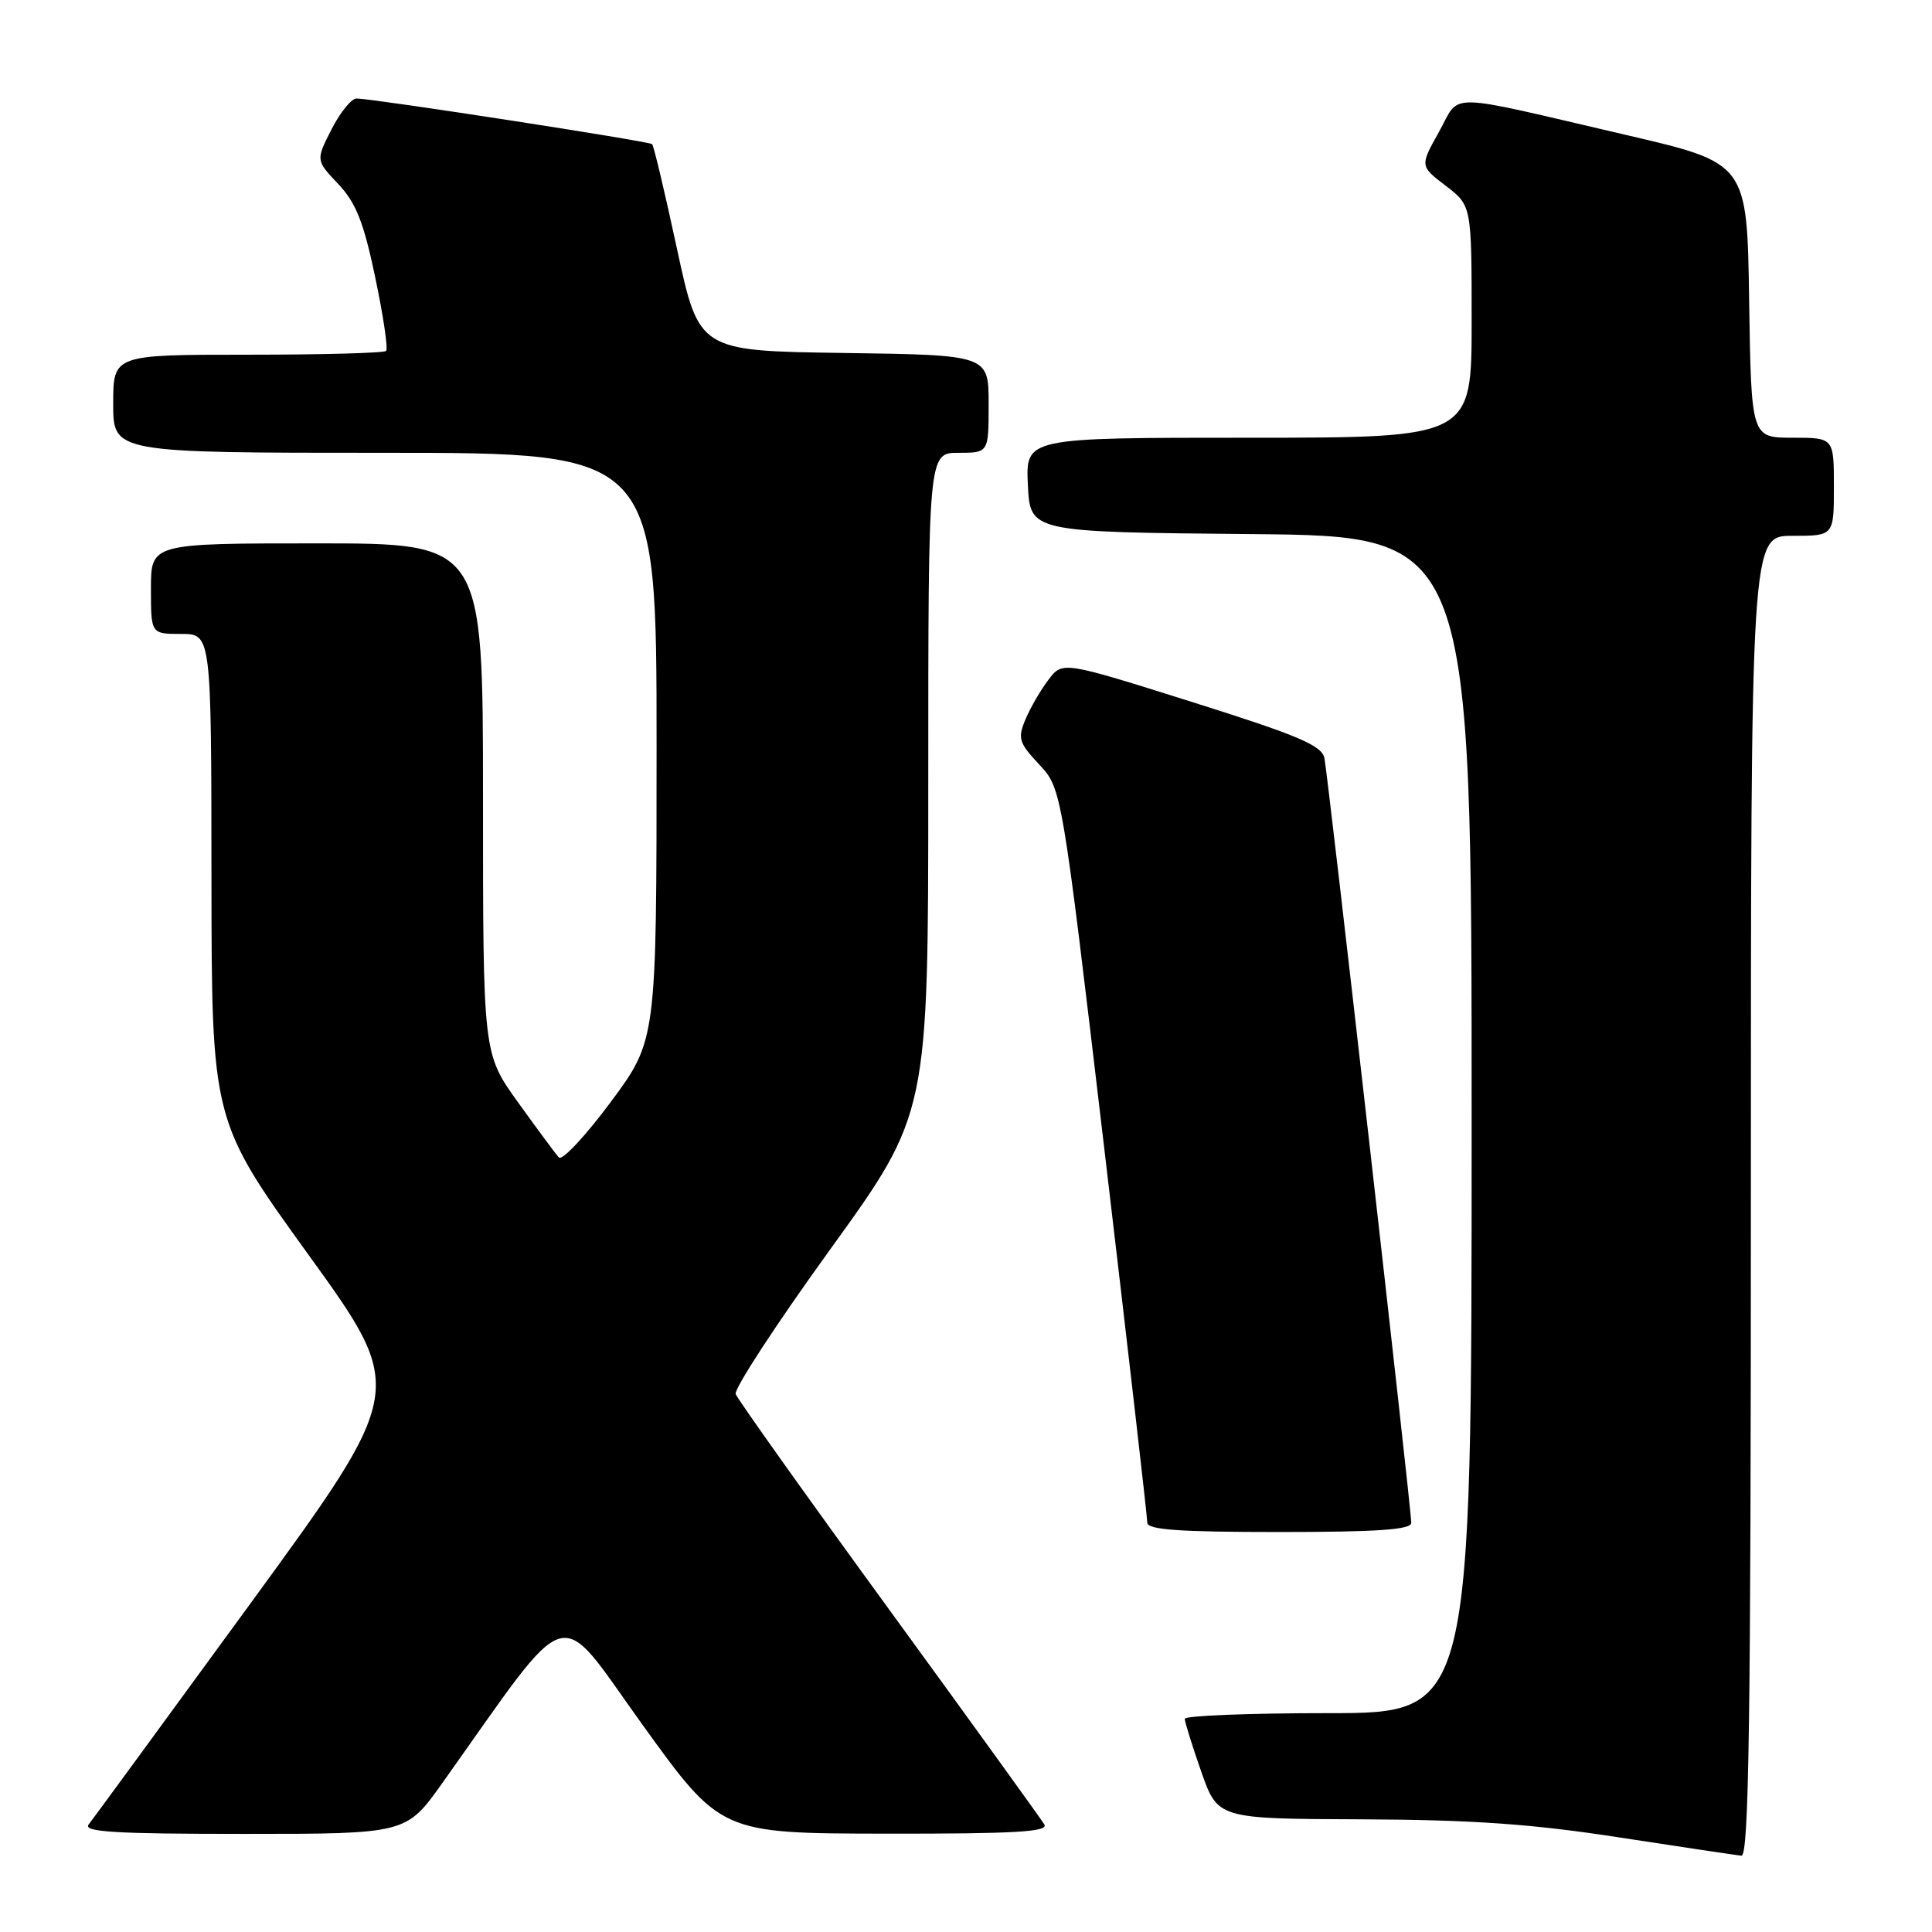 <?xml version="1.0" encoding="UTF-8" standalone="no"?>
<!DOCTYPE svg PUBLIC "-//W3C//DTD SVG 1.1//EN" "http://www.w3.org/Graphics/SVG/1.1/DTD/svg11.dtd" >
<svg xmlns="http://www.w3.org/2000/svg" xmlns:xlink="http://www.w3.org/1999/xlink" version="1.1" viewBox="0 0 256 256">
 <g >
 <path fill="currentColor"
d=" M 232.00 158.50 C 232.00 71.00 232.00 71.00 237.50 71.00 C 243.00 71.00 243.00 71.00 243.00 64.50 C 243.00 58.00 243.00 58.00 237.52 58.00 C 232.05 58.00 232.05 58.00 231.77 39.80 C 231.50 21.61 231.50 21.61 215.50 17.89 C 190.94 12.18 193.61 12.22 190.67 17.48 C 188.14 22.00 188.14 22.00 191.57 24.62 C 195.00 27.24 195.00 27.24 195.00 42.62 C 195.00 58.00 195.00 58.00 165.45 58.00 C 135.90 58.00 135.90 58.00 136.20 64.25 C 136.50 70.50 136.50 70.50 165.75 70.77 C 195.00 71.03 195.00 71.03 195.00 149.02 C 195.00 227.00 195.00 227.00 176.00 227.00 C 165.55 227.00 157.00 227.34 156.99 227.75 C 156.98 228.16 157.97 231.31 159.17 234.75 C 161.37 241.00 161.37 241.00 180.43 241.07 C 195.07 241.13 202.98 241.68 214.50 243.46 C 222.75 244.73 230.06 245.82 230.75 245.89 C 231.74 245.98 232.00 227.89 232.00 158.50 Z  M 58.62 236.25 C 76.08 211.70 73.54 212.44 85.10 228.49 C 95.50 242.93 95.50 242.93 117.31 242.97 C 134.49 242.99 138.96 242.73 138.38 241.75 C 137.97 241.06 128.70 228.22 117.78 213.22 C 106.85 198.22 97.72 185.39 97.48 184.72 C 97.24 184.05 102.88 175.41 110.02 165.53 C 123.00 147.56 123.00 147.56 123.00 103.78 C 123.00 60.00 123.00 60.00 127.00 60.00 C 131.00 60.00 131.00 60.00 131.00 53.52 C 131.00 47.04 131.00 47.04 111.81 46.77 C 92.62 46.50 92.62 46.50 89.71 33.00 C 88.11 25.57 86.63 19.32 86.41 19.10 C 86.05 18.72 50.00 13.15 47.27 13.05 C 46.59 13.02 45.10 14.85 43.94 17.12 C 41.84 21.24 41.84 21.24 44.81 24.37 C 47.16 26.86 48.18 29.40 49.72 36.75 C 50.79 41.84 51.44 46.23 51.16 46.50 C 50.89 46.78 42.64 47.00 32.83 47.00 C 15.00 47.00 15.00 47.00 15.00 53.50 C 15.00 60.00 15.00 60.00 51.00 60.00 C 87.00 60.00 87.00 60.00 87.00 98.91 C 87.00 137.83 87.00 137.83 80.92 146.03 C 77.57 150.54 74.48 153.84 74.05 153.37 C 73.62 152.89 71.18 149.60 68.63 146.05 C 64.00 139.60 64.00 139.60 64.00 105.80 C 64.00 72.00 64.00 72.00 42.00 72.00 C 20.00 72.00 20.00 72.00 20.00 78.00 C 20.00 84.00 20.00 84.00 24.00 84.00 C 28.00 84.00 28.00 84.00 28.02 116.25 C 28.05 148.50 28.05 148.50 40.93 166.34 C 53.81 184.18 53.81 184.18 33.28 212.34 C 21.98 227.83 12.29 241.06 11.75 241.75 C 10.96 242.74 15.20 243.00 32.29 243.00 C 53.82 243.00 53.82 243.00 58.62 236.25 Z  M 187.00 201.78 C 187.00 199.87 175.97 102.74 175.49 100.45 C 175.14 98.77 172.05 97.46 157.93 93.01 C 140.80 87.61 140.80 87.61 138.94 90.05 C 137.91 91.40 136.54 93.76 135.89 95.30 C 134.82 97.84 135.00 98.41 137.70 101.30 C 140.69 104.50 140.69 104.50 146.36 152.50 C 149.48 178.90 152.03 201.06 152.02 201.75 C 152.00 202.70 156.16 203.00 169.50 203.00 C 182.57 203.00 187.00 202.69 187.00 201.78 Z "/>
</g>
</svg>